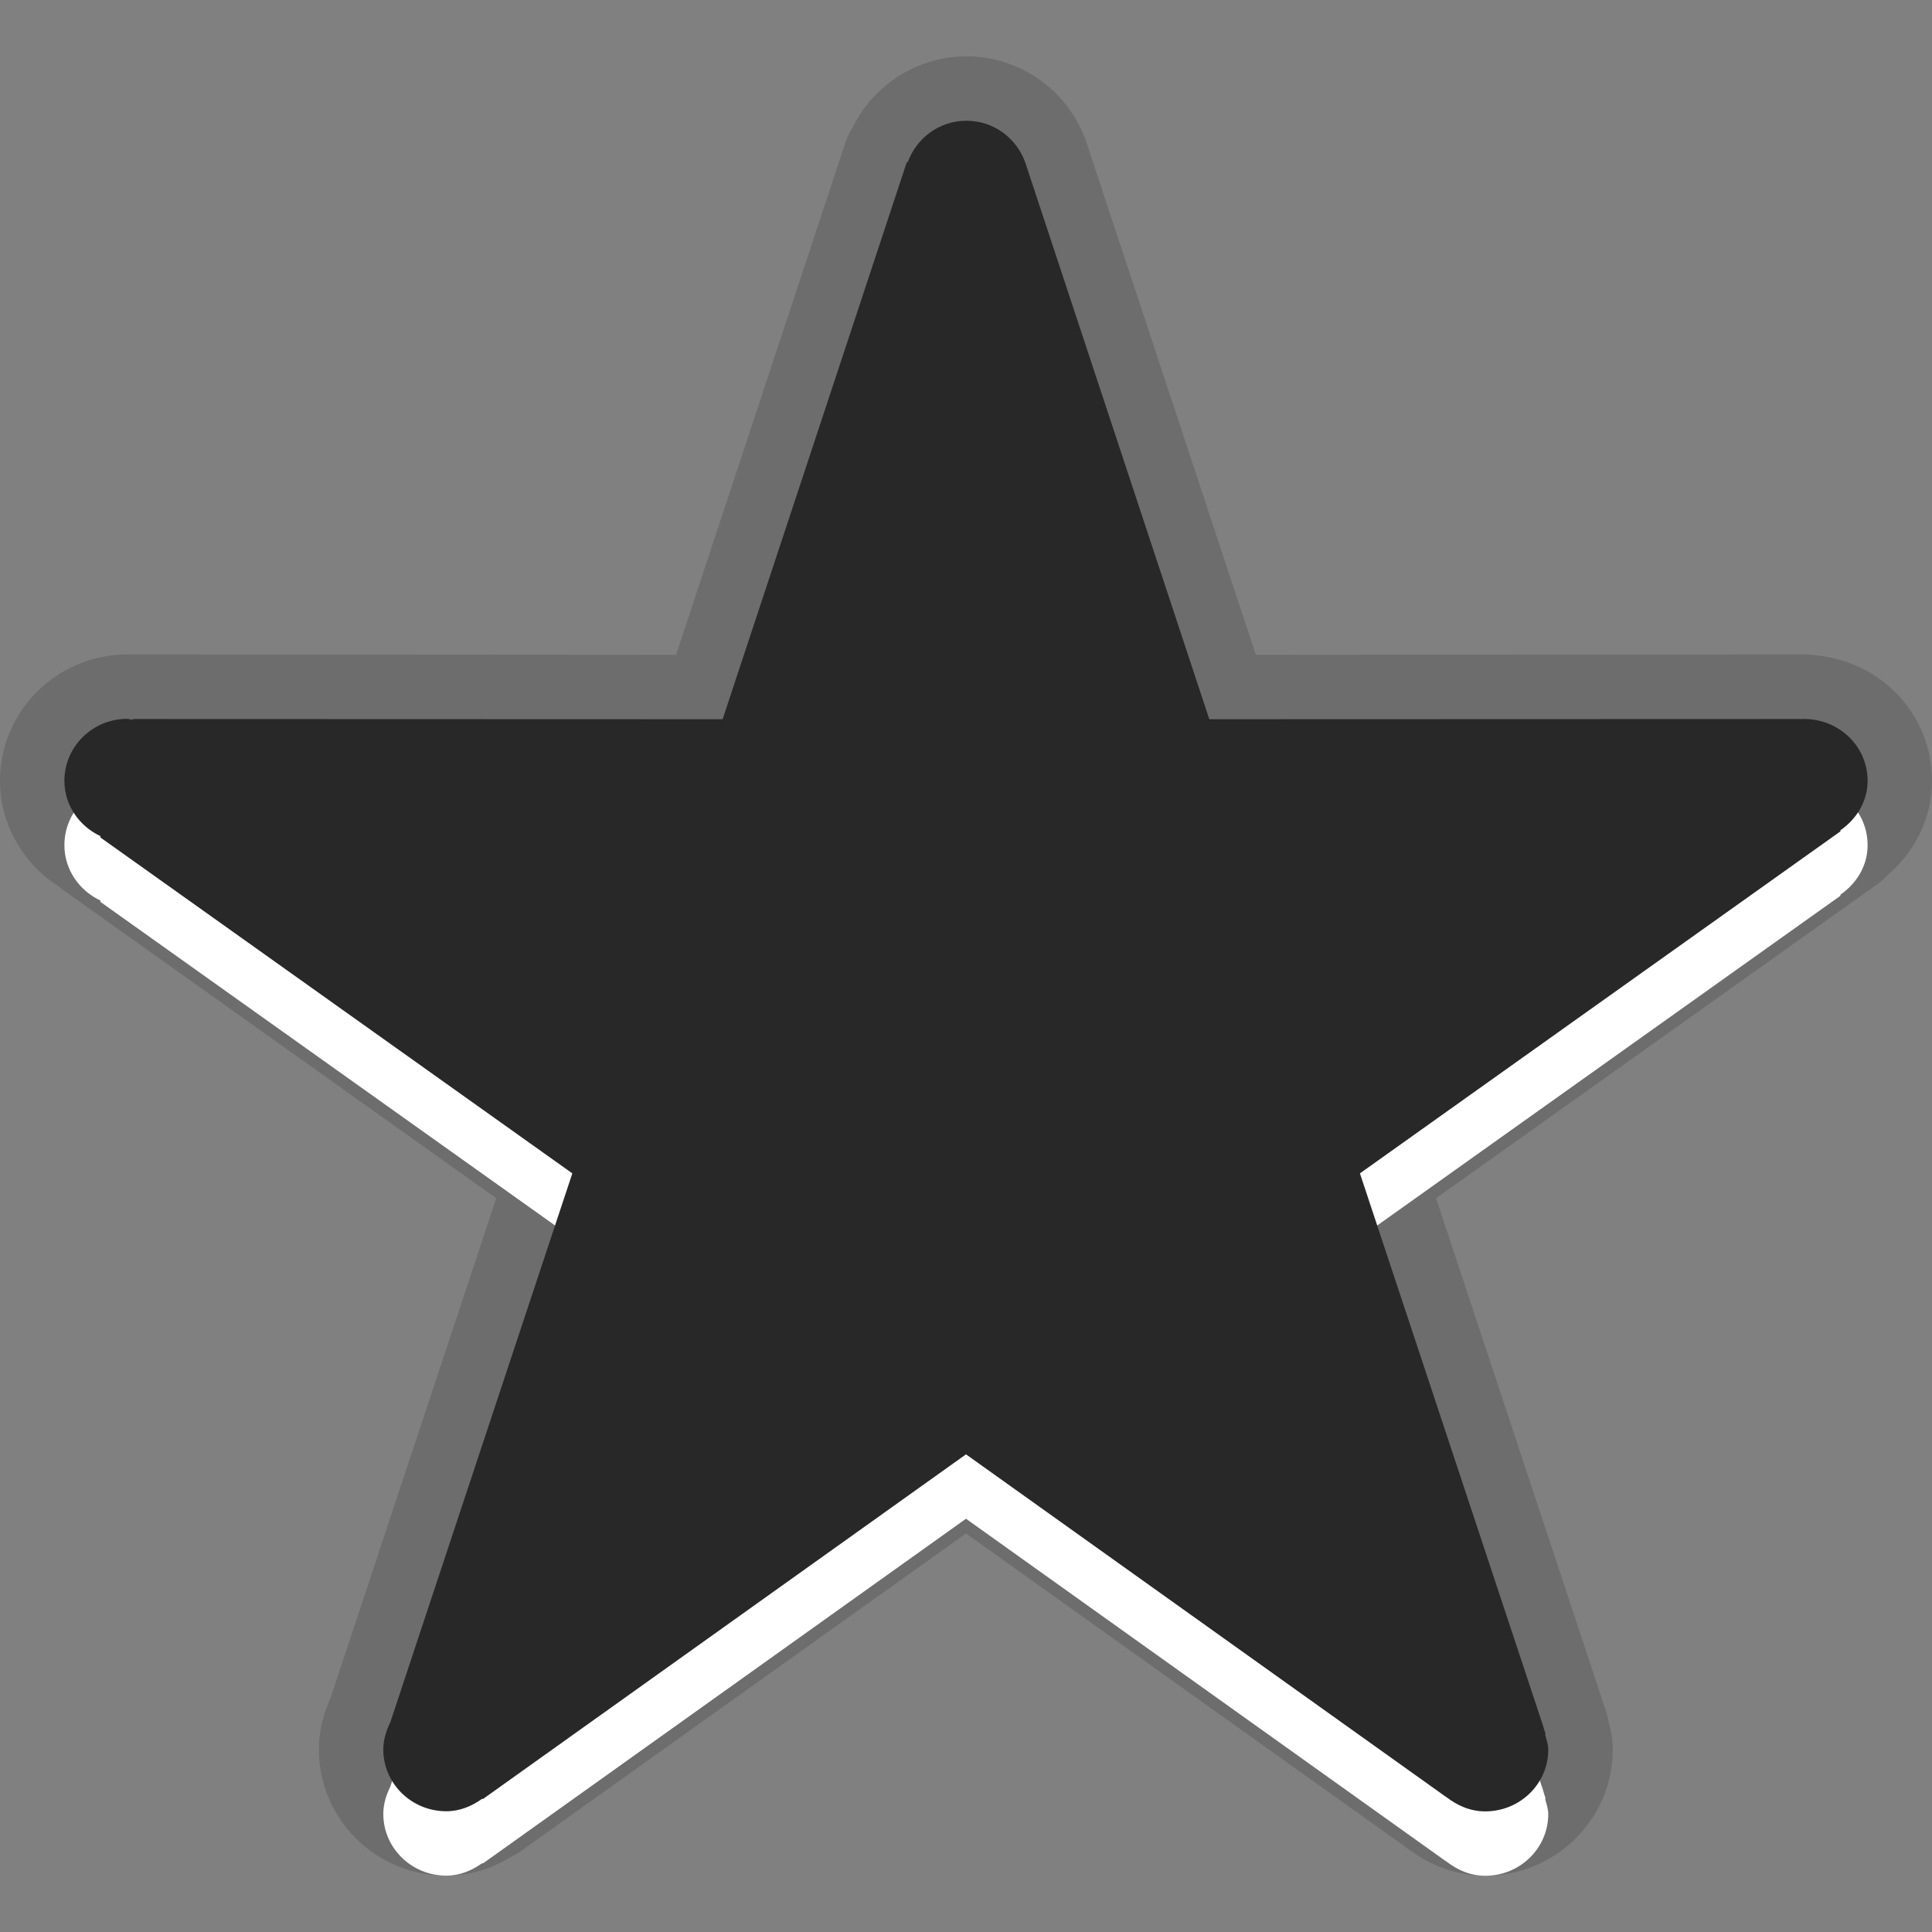 <?xml version="1.0" encoding="utf-8"?>
<!-- Generator: Adobe Illustrator 15.0.2, SVG Export Plug-In . SVG Version: 6.00 Build 0)  -->
<!DOCTYPE svg PUBLIC "-//W3C//DTD SVG 1.1//EN" "http://www.w3.org/Graphics/SVG/1.1/DTD/svg11.dtd">
<svg version="1.1" id="Layer_1" xmlns="http://www.w3.org/2000/svg" xmlns:xlink="http://www.w3.org/1999/xlink" x="0px" y="0px"
	 width="30px" height="30px" viewBox="0 0 30 30" enable-background="new 0 0 30 30" xml:space="preserve">
<rect x="0" y="0" width="30" height="30" fill="#808080" stroke="none"/>
<g id="DO_NOT_EDIT_-_BOUNDING_BOX">
	<rect id="BOUNDING_BOX" fill="none" width="30" height="30"/>
</g>
<path opacity="0.15" d="M23.062,29.126c-0.426,0-0.841-0.146-1.202-0.422c-0.032-0.02-6.86-4.893-6.86-4.893L8.079,28.75
	c-0.051,0.035-0.104,0.066-0.159,0.092c-0.311,0.188-0.644,0.283-0.99,0.283c-1.091,0-1.978-0.878-1.978-1.957
	c0-0.268,0.058-0.528,0.178-0.795l2.576-7.767l-6.729-4.79c-0.024-0.017-0.047-0.035-0.069-0.054C0.349,13.405,0,12.787,0,12.124
	c0-1.082,0.886-1.962,1.976-1.962c0.021,0,8.522,0.006,8.522,0.006l2.632-7.962c0.028-0.086,0.068-0.167,0.117-0.241
	c0.331-0.661,1.012-1.09,1.76-1.09c0.841,0,1.59,0.537,1.863,1.336l2.631,7.957c0,0,8.495-0.006,8.52-0.006
	c0.046,0,0.093,0.003,0.139,0.01c1.056,0.089,1.84,0.924,1.84,1.952c0,0.559-0.254,1.092-0.688,1.463
	c-0.045,0.05-0.097,0.095-0.152,0.136l-6.861,4.883c0,0,2.632,7.944,2.638,7.964c0.017,0.05,0.029,0.101,0.038,0.151
	c0.032,0.117,0.068,0.264,0.068,0.447C25.042,28.248,24.154,29.126,23.062,29.126z"/>
<path fill="#FFFFFF" d="M29,13.124c0-0.526-0.428-0.945-0.957-0.959h-0.01c-0.004,0-0.008-0.003-0.012-0.003
	c-0.006,0-0.01,0.003-0.015,0.003l-9.228,0.003l-2.854-8.633c-0.13-0.38-0.486-0.66-0.917-0.66c-0.425,0-0.777,0.271-0.912,0.645
	H14.08l-2.859,8.648l-9.157-0.003L2.06,12.176c-0.03,0-0.054-0.014-0.084-0.014C1.438,12.162,1,12.592,1,13.124
	c0,0.381,0.231,0.706,0.563,0.861l-0.007,0.017l7.331,5.218l-2.826,8.522c-0.064,0.132-0.109,0.269-0.109,0.426
	c0,0.527,0.438,0.957,0.978,0.957c0.212,0,0.398-0.08,0.559-0.195l0.009,0.006L15,23.583l7.369,5.259
	c0.008,0.008,0.02,0.012,0.027,0.02l0.063,0.044h0.002c0.168,0.13,0.369,0.221,0.601,0.221c0.541,0,0.979-0.429,0.979-0.957
	c0-0.086-0.028-0.16-0.049-0.239L24,27.926l-0.021-0.064c-0.01-0.03-0.016-0.063-0.028-0.094l-2.834-8.548l7.463-5.312l-0.004-0.014
	C28.826,13.721,29,13.447,29,13.124z"/>
<path fill="#282828" d="M29,12.124c0-0.526-0.428-0.945-0.957-0.959h-0.01c-0.004,0-0.008-0.003-0.012-0.003
	c-0.006,0-0.01,0.003-0.015,0.003l-9.228,0.003l-2.854-8.633c-0.13-0.38-0.486-0.66-0.917-0.66c-0.425,0-0.777,0.271-0.912,0.645
	H14.08l-2.859,8.648l-9.157-0.003L2.06,11.176c-0.03,0-0.054-0.014-0.084-0.014C1.438,11.162,1,11.592,1,12.124
	c0,0.381,0.231,0.706,0.563,0.861l-0.007,0.017l7.331,5.218l-2.826,8.522c-0.064,0.132-0.109,0.269-0.109,0.426
	c0,0.527,0.438,0.957,0.978,0.957c0.212,0,0.398-0.08,0.559-0.195l0.009,0.006L15,22.583l7.369,5.259
	c0.008,0.008,0.02,0.012,0.027,0.02l0.063,0.044h0.002c0.168,0.13,0.369,0.221,0.601,0.221c0.541,0,0.979-0.429,0.979-0.957
	c0-0.086-0.028-0.16-0.049-0.239L24,26.926l-0.021-0.064c-0.01-0.03-0.016-0.063-0.028-0.094l-2.834-8.548l7.463-5.312l-0.004-0.014
	C28.826,12.721,29,12.447,29,12.124z"/>
</svg>
